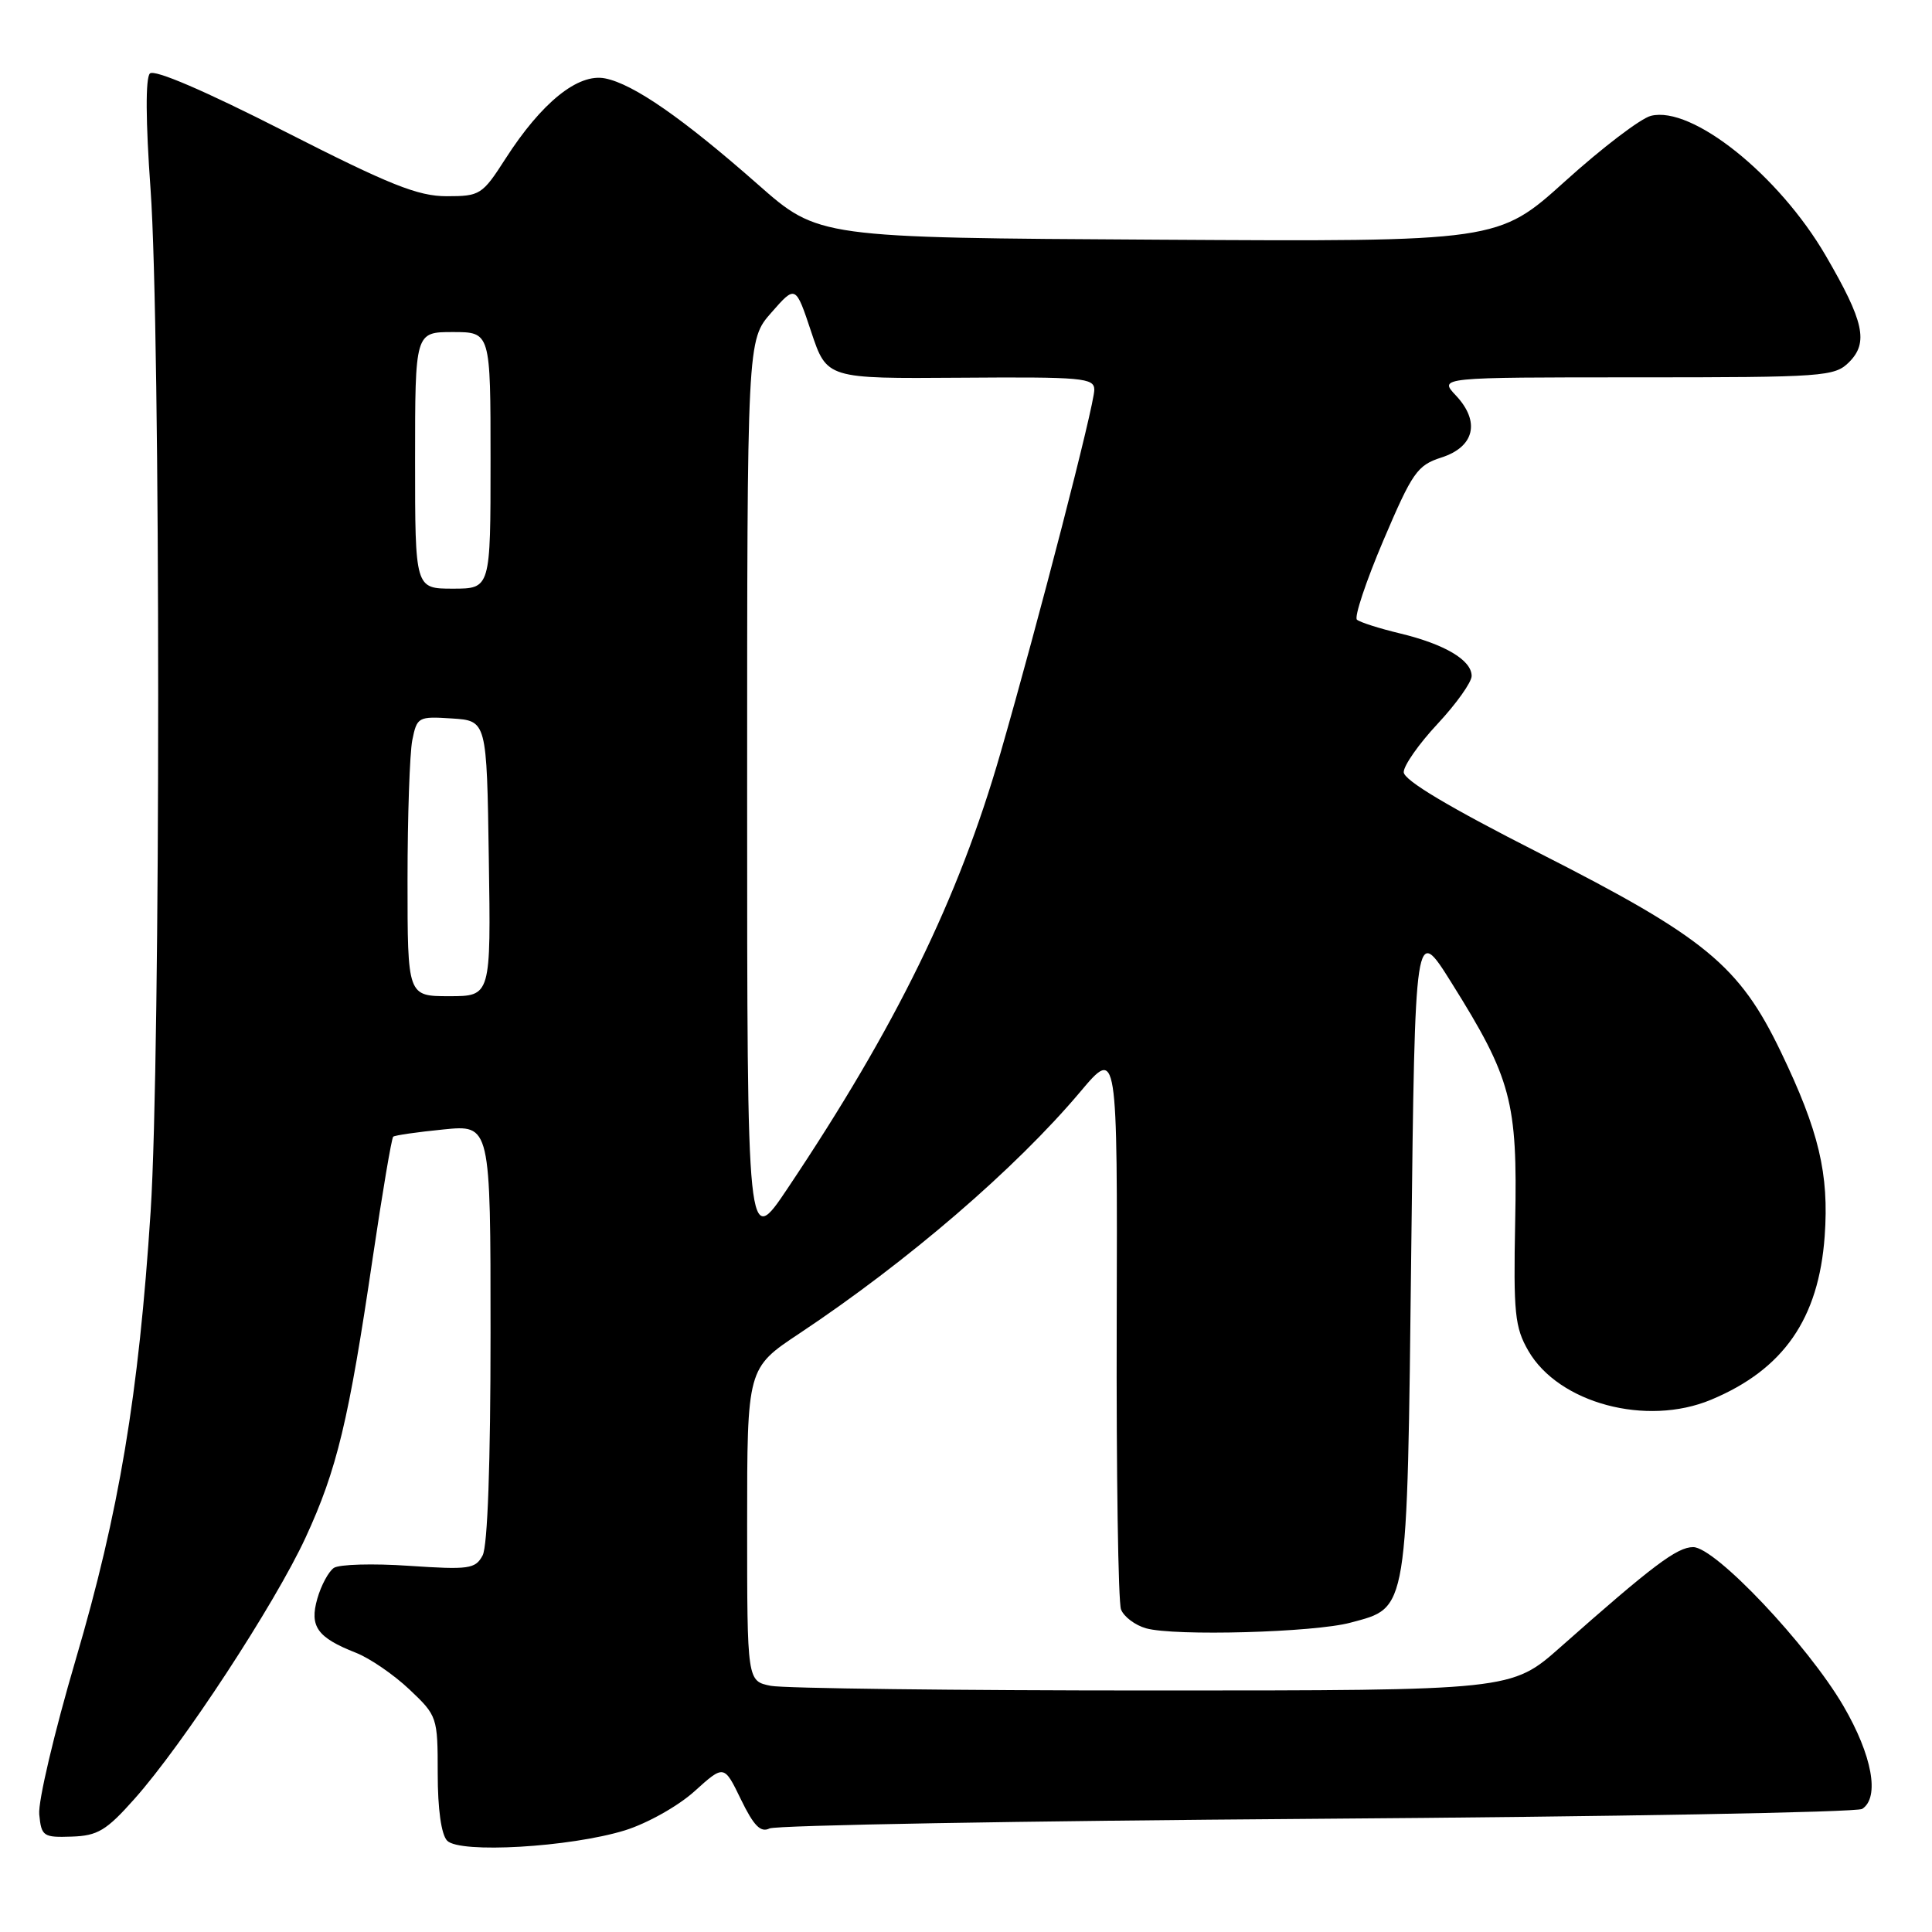<?xml version="1.0" encoding="UTF-8" standalone="no"?>
<!DOCTYPE svg PUBLIC "-//W3C//DTD SVG 1.1//EN" "http://www.w3.org/Graphics/SVG/1.1/DTD/svg11.dtd" >
<svg xmlns="http://www.w3.org/2000/svg" xmlns:xlink="http://www.w3.org/1999/xlink" version="1.1" viewBox="0 0 256 256">
 <g >
 <path fill="currentColor"
d=" M 82.81 242.53 C 85.76 241.61 89.85 239.32 92.03 237.35 C 95.94 233.82 95.94 233.82 98.18 238.44 C 99.88 241.94 100.79 242.86 101.96 242.28 C 102.81 241.85 135.45 241.28 174.50 241.00 C 213.55 240.72 246.06 240.14 246.75 239.69 C 249.10 238.17 248.08 232.59 244.25 226.03 C 239.52 217.94 227.28 205.00 224.35 205.00 C 222.22 205.00 218.96 207.46 206.77 218.25 C 200.28 224.00 200.28 224.00 152.76 224.00 C 126.63 224.00 103.84 223.72 102.13 223.38 C 99.00 222.75 99.00 222.75 99.00 202.02 C 99.00 181.29 99.00 181.29 105.91 176.70 C 120.27 167.15 134.56 154.86 143.15 144.66 C 148.07 138.82 148.07 138.82 147.97 175.16 C 147.91 195.15 148.17 212.29 148.54 213.26 C 148.92 214.23 150.41 215.35 151.86 215.76 C 155.63 216.82 174.15 216.31 178.95 215.01 C 186.63 212.95 186.44 214.12 187.00 165.55 C 187.50 122.50 187.50 122.50 192.33 130.22 C 200.27 142.90 201.09 145.96 200.77 161.82 C 200.53 174.03 200.72 175.88 202.52 179.00 C 206.54 185.94 218.16 189.05 226.73 185.47 C 236.33 181.46 240.99 174.74 241.78 163.80 C 242.37 155.54 241.02 149.87 235.97 139.37 C 230.46 127.92 225.96 124.22 204.01 113.06 C 191.98 106.95 186.00 103.38 186.00 102.31 C 186.00 101.43 188.03 98.54 190.50 95.90 C 192.97 93.25 195.00 90.40 195.00 89.57 C 195.00 87.47 191.44 85.36 185.50 83.93 C 182.75 83.27 180.19 82.45 179.80 82.11 C 179.42 81.78 180.99 77.05 183.30 71.62 C 187.15 62.58 187.79 61.65 191.00 60.62 C 195.39 59.21 196.17 55.87 192.91 52.40 C 190.65 50.00 190.65 50.00 216.83 50.00 C 241.73 50.00 243.10 49.90 245.02 47.98 C 247.61 45.39 246.99 42.58 241.91 33.86 C 235.69 23.18 224.19 13.98 218.75 15.35 C 217.40 15.69 212.29 19.58 207.40 24.00 C 198.50 32.03 198.50 32.03 153.47 31.76 C 108.44 31.50 108.44 31.50 100.44 24.45 C 90.48 15.68 83.95 11.14 80.19 10.39 C 76.61 9.67 71.77 13.57 66.98 21.03 C 63.91 25.81 63.61 26.00 59.19 26.00 C 55.38 26.00 51.65 24.51 37.69 17.40 C 27.12 12.02 20.45 9.15 19.86 9.74 C 19.27 10.33 19.30 16.08 19.95 25.09 C 21.29 43.84 21.30 139.90 19.96 160.52 C 18.38 184.86 15.78 200.39 10.03 219.91 C 7.21 229.49 5.03 238.71 5.20 240.41 C 5.48 243.32 5.73 243.49 9.49 243.36 C 12.94 243.25 14.09 242.56 17.82 238.36 C 24.23 231.17 36.41 212.56 40.49 203.74 C 44.65 194.73 46.21 188.23 49.38 166.73 C 50.66 158.06 51.89 150.81 52.10 150.62 C 52.32 150.43 55.31 150.00 58.75 149.66 C 65.00 149.03 65.00 149.03 65.00 176.58 C 65.00 193.95 64.61 204.86 63.95 206.10 C 62.99 207.90 62.15 208.01 54.20 207.48 C 49.41 207.15 44.93 207.28 44.23 207.76 C 43.53 208.25 42.55 210.07 42.05 211.82 C 40.99 215.52 42.03 216.98 47.16 219.00 C 49.00 219.72 52.19 221.91 54.25 223.86 C 57.94 227.35 58.00 227.52 58.00 235.00 C 58.00 239.72 58.47 243.09 59.25 243.90 C 60.91 245.62 75.54 244.77 82.81 242.53 Z  M 99.00 105.28 C 99.00 45.07 99.00 45.07 102.21 41.42 C 105.42 37.76 105.42 37.76 107.49 43.97 C 109.56 50.18 109.56 50.18 127.28 50.05 C 143.48 49.93 145.00 50.07 145.00 51.65 C 145.00 53.69 137.65 82.15 132.55 99.85 C 127.00 119.10 118.73 136.01 104.38 157.44 C 99.00 165.48 99.00 165.48 99.00 105.28 Z  M 54.00 116.62 C 54.00 108.17 54.29 99.82 54.63 98.08 C 55.25 95.00 55.42 94.91 59.88 95.20 C 64.50 95.50 64.50 95.50 64.77 113.75 C 65.05 132.00 65.05 132.00 59.52 132.00 C 54.00 132.00 54.00 132.00 54.00 116.62 Z  M 55.00 61.00 C 55.00 44.00 55.00 44.00 60.00 44.00 C 65.00 44.00 65.00 44.00 65.00 61.00 C 65.00 78.00 65.00 78.00 60.00 78.00 C 55.00 78.00 55.00 78.00 55.00 61.00 Z "/>
</g>
</svg>